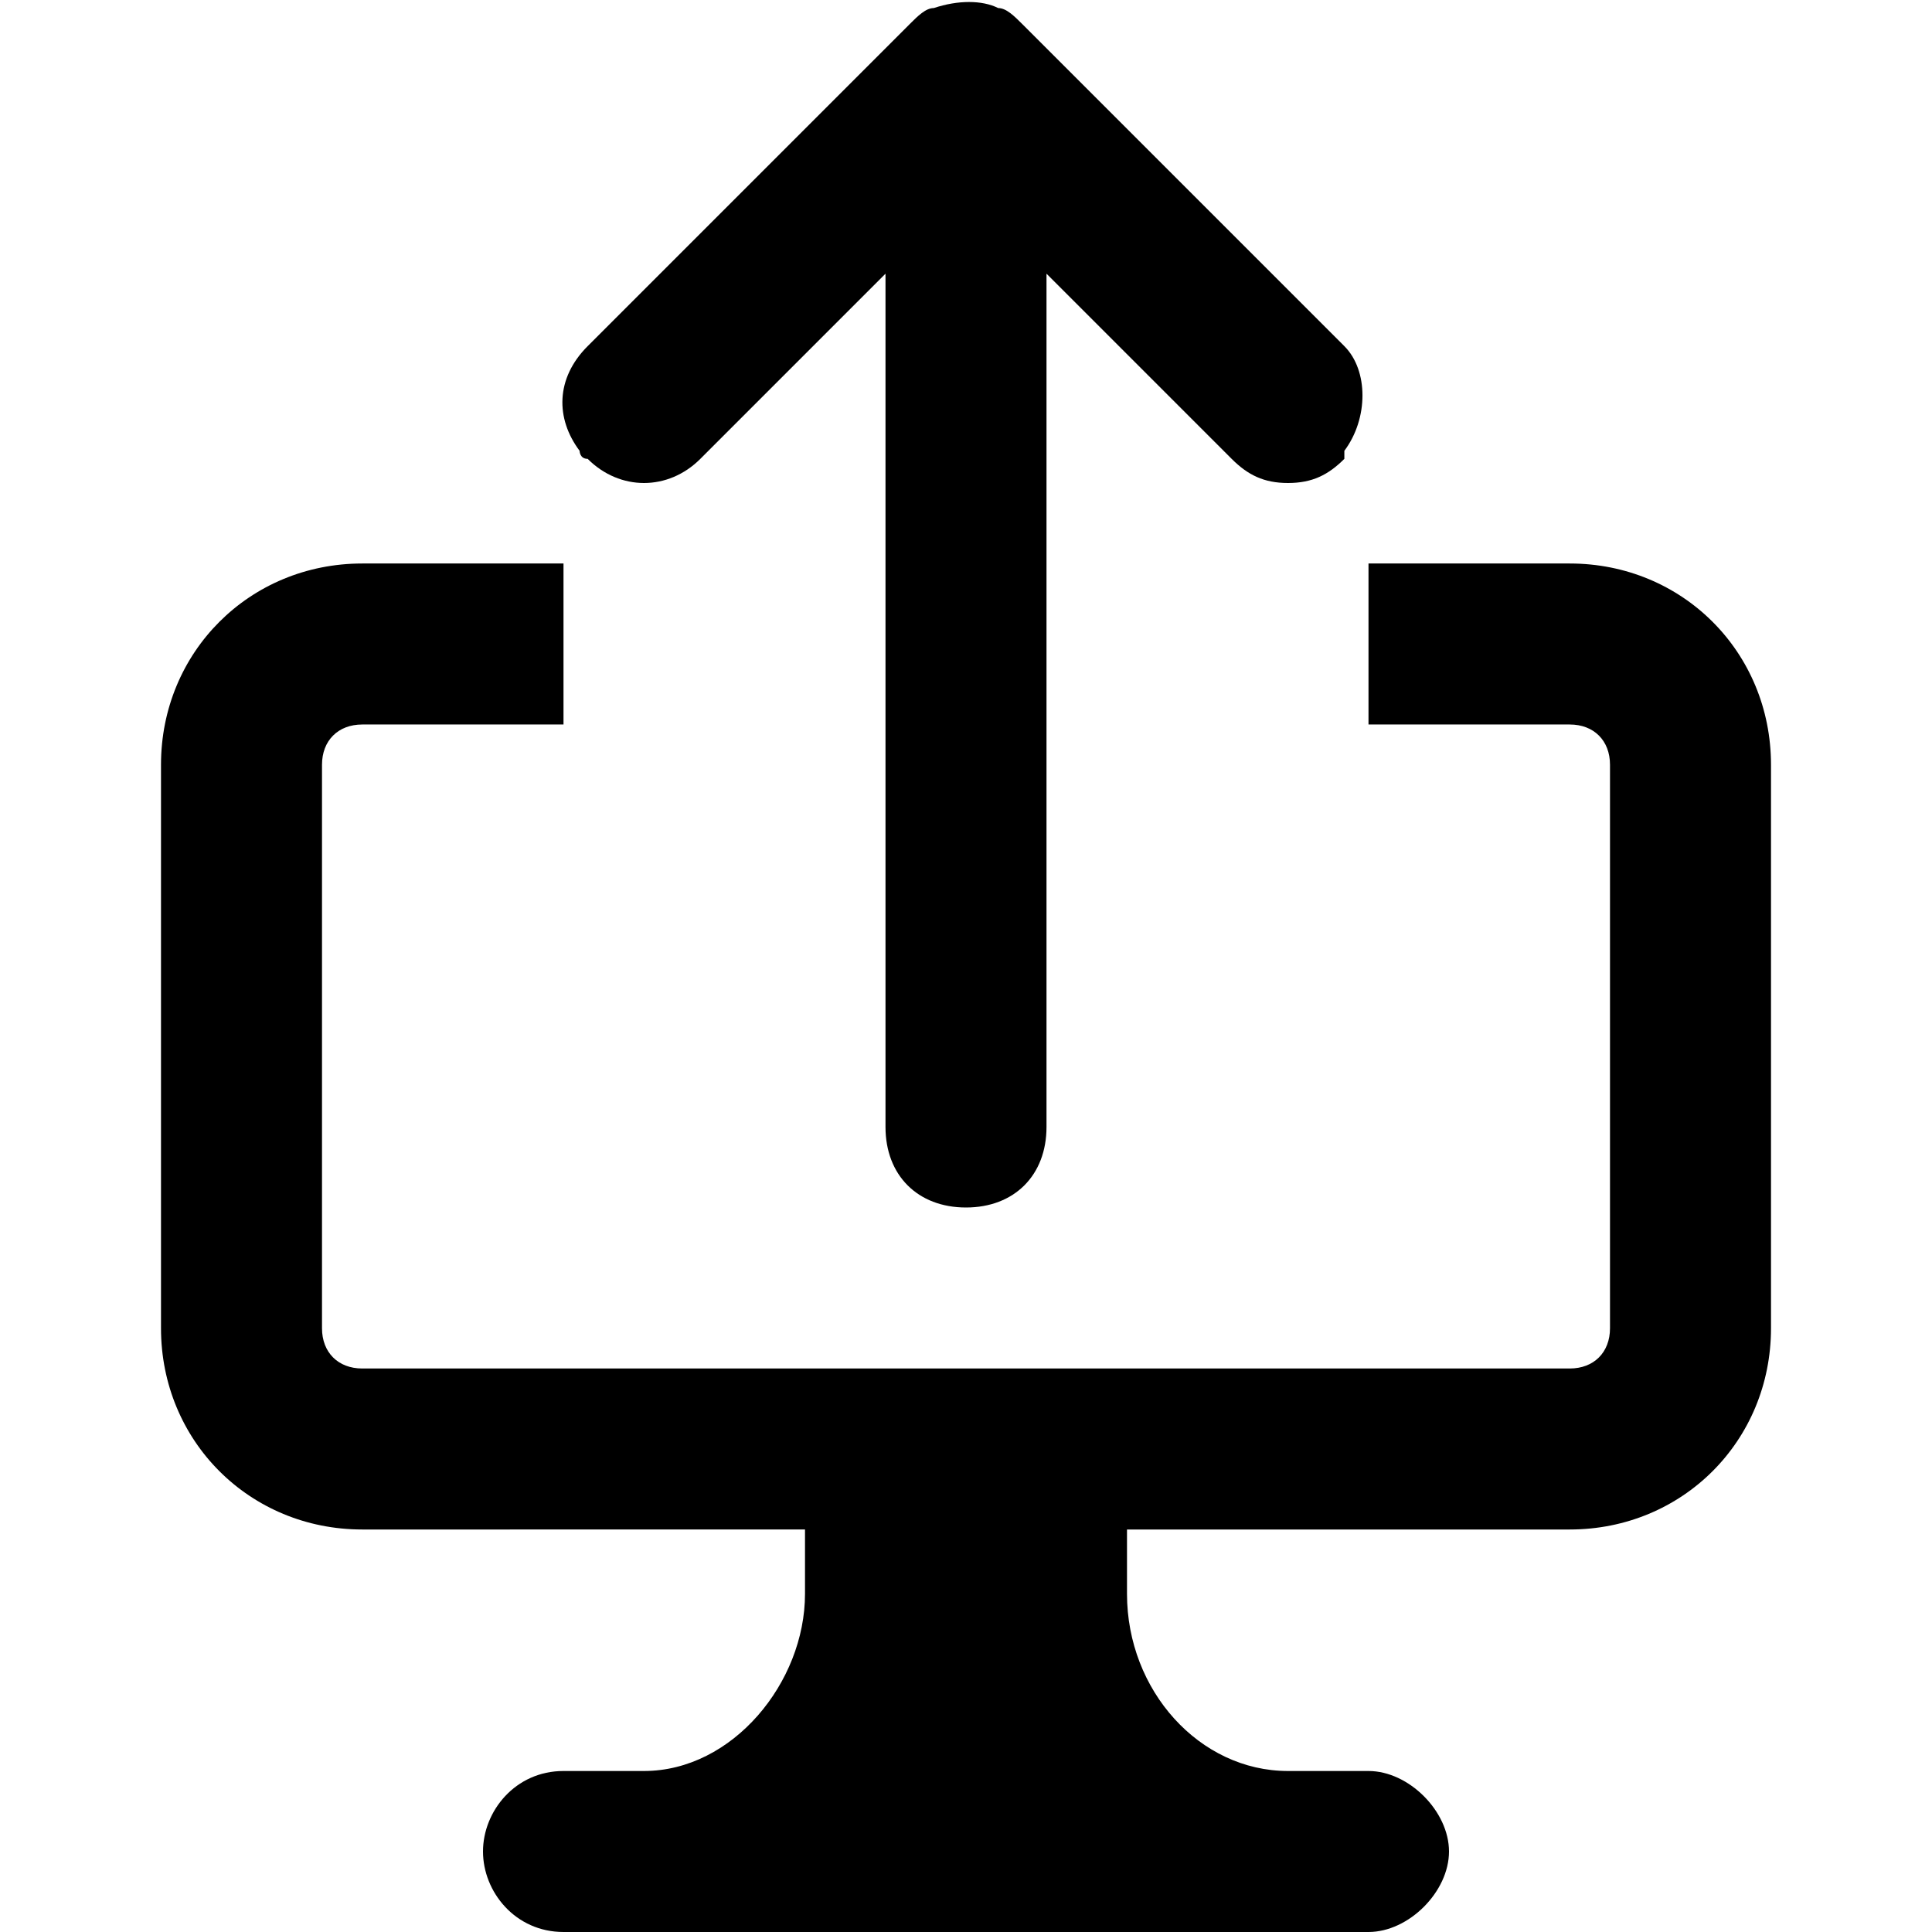 <?xml version="1.0" encoding="UTF-8"?><svg id="a" xmlns="http://www.w3.org/2000/svg" width="24" height="24" viewBox="0 0 24 24"><path d="M22,9.5v7c0,1.4-1.1,2.5-2.5,2.5h-5.5v.8c0,1.2,.9,2.2,2,2.2h1c.5,0,1,.5,1,1s-.5,1-1,1H7c-.6,0-1-.5-1-1s.4-1,1-1h1c1.1,0,2-1.1,2-2.2v-.8H4.5c-1.4,0-2.5-1.1-2.5-2.5v-7c0-1.4,1.1-2.5,2.5-2.5h2.5v2h-2.5c-.3,0-.5,.2-.5,.5v7c0,.3,.2,.5,.5,.5h15c.3,0,.5-.2,.5-.5v-7c0-.3-.2-.5-.5-.5h-2.5v-2h2.5c1.4,0,2.5,1.1,2.5,2.5Zm-13.3-3.8h0l2.3-2.3V14c0,.6,.4,1,1,1s1-.4,1-1V3.4l2.2,2.2,.1,.1c.2,.2,.4,.3,.7,.3s.5-.1,.7-.3v-.1c.3-.4,.3-1,0-1.3L12.7,.3c-.1-.1-.2-.2-.3-.2-.2-.1-.5-.1-.8,0-.1,0-.2,.1-.3,.2L7.3,4.3c-.4,.4-.4,.9-.1,1.3,0,0,0,.1,.1,.1,.4,.4,1,.4,1.4,0h0Z"/></svg>
